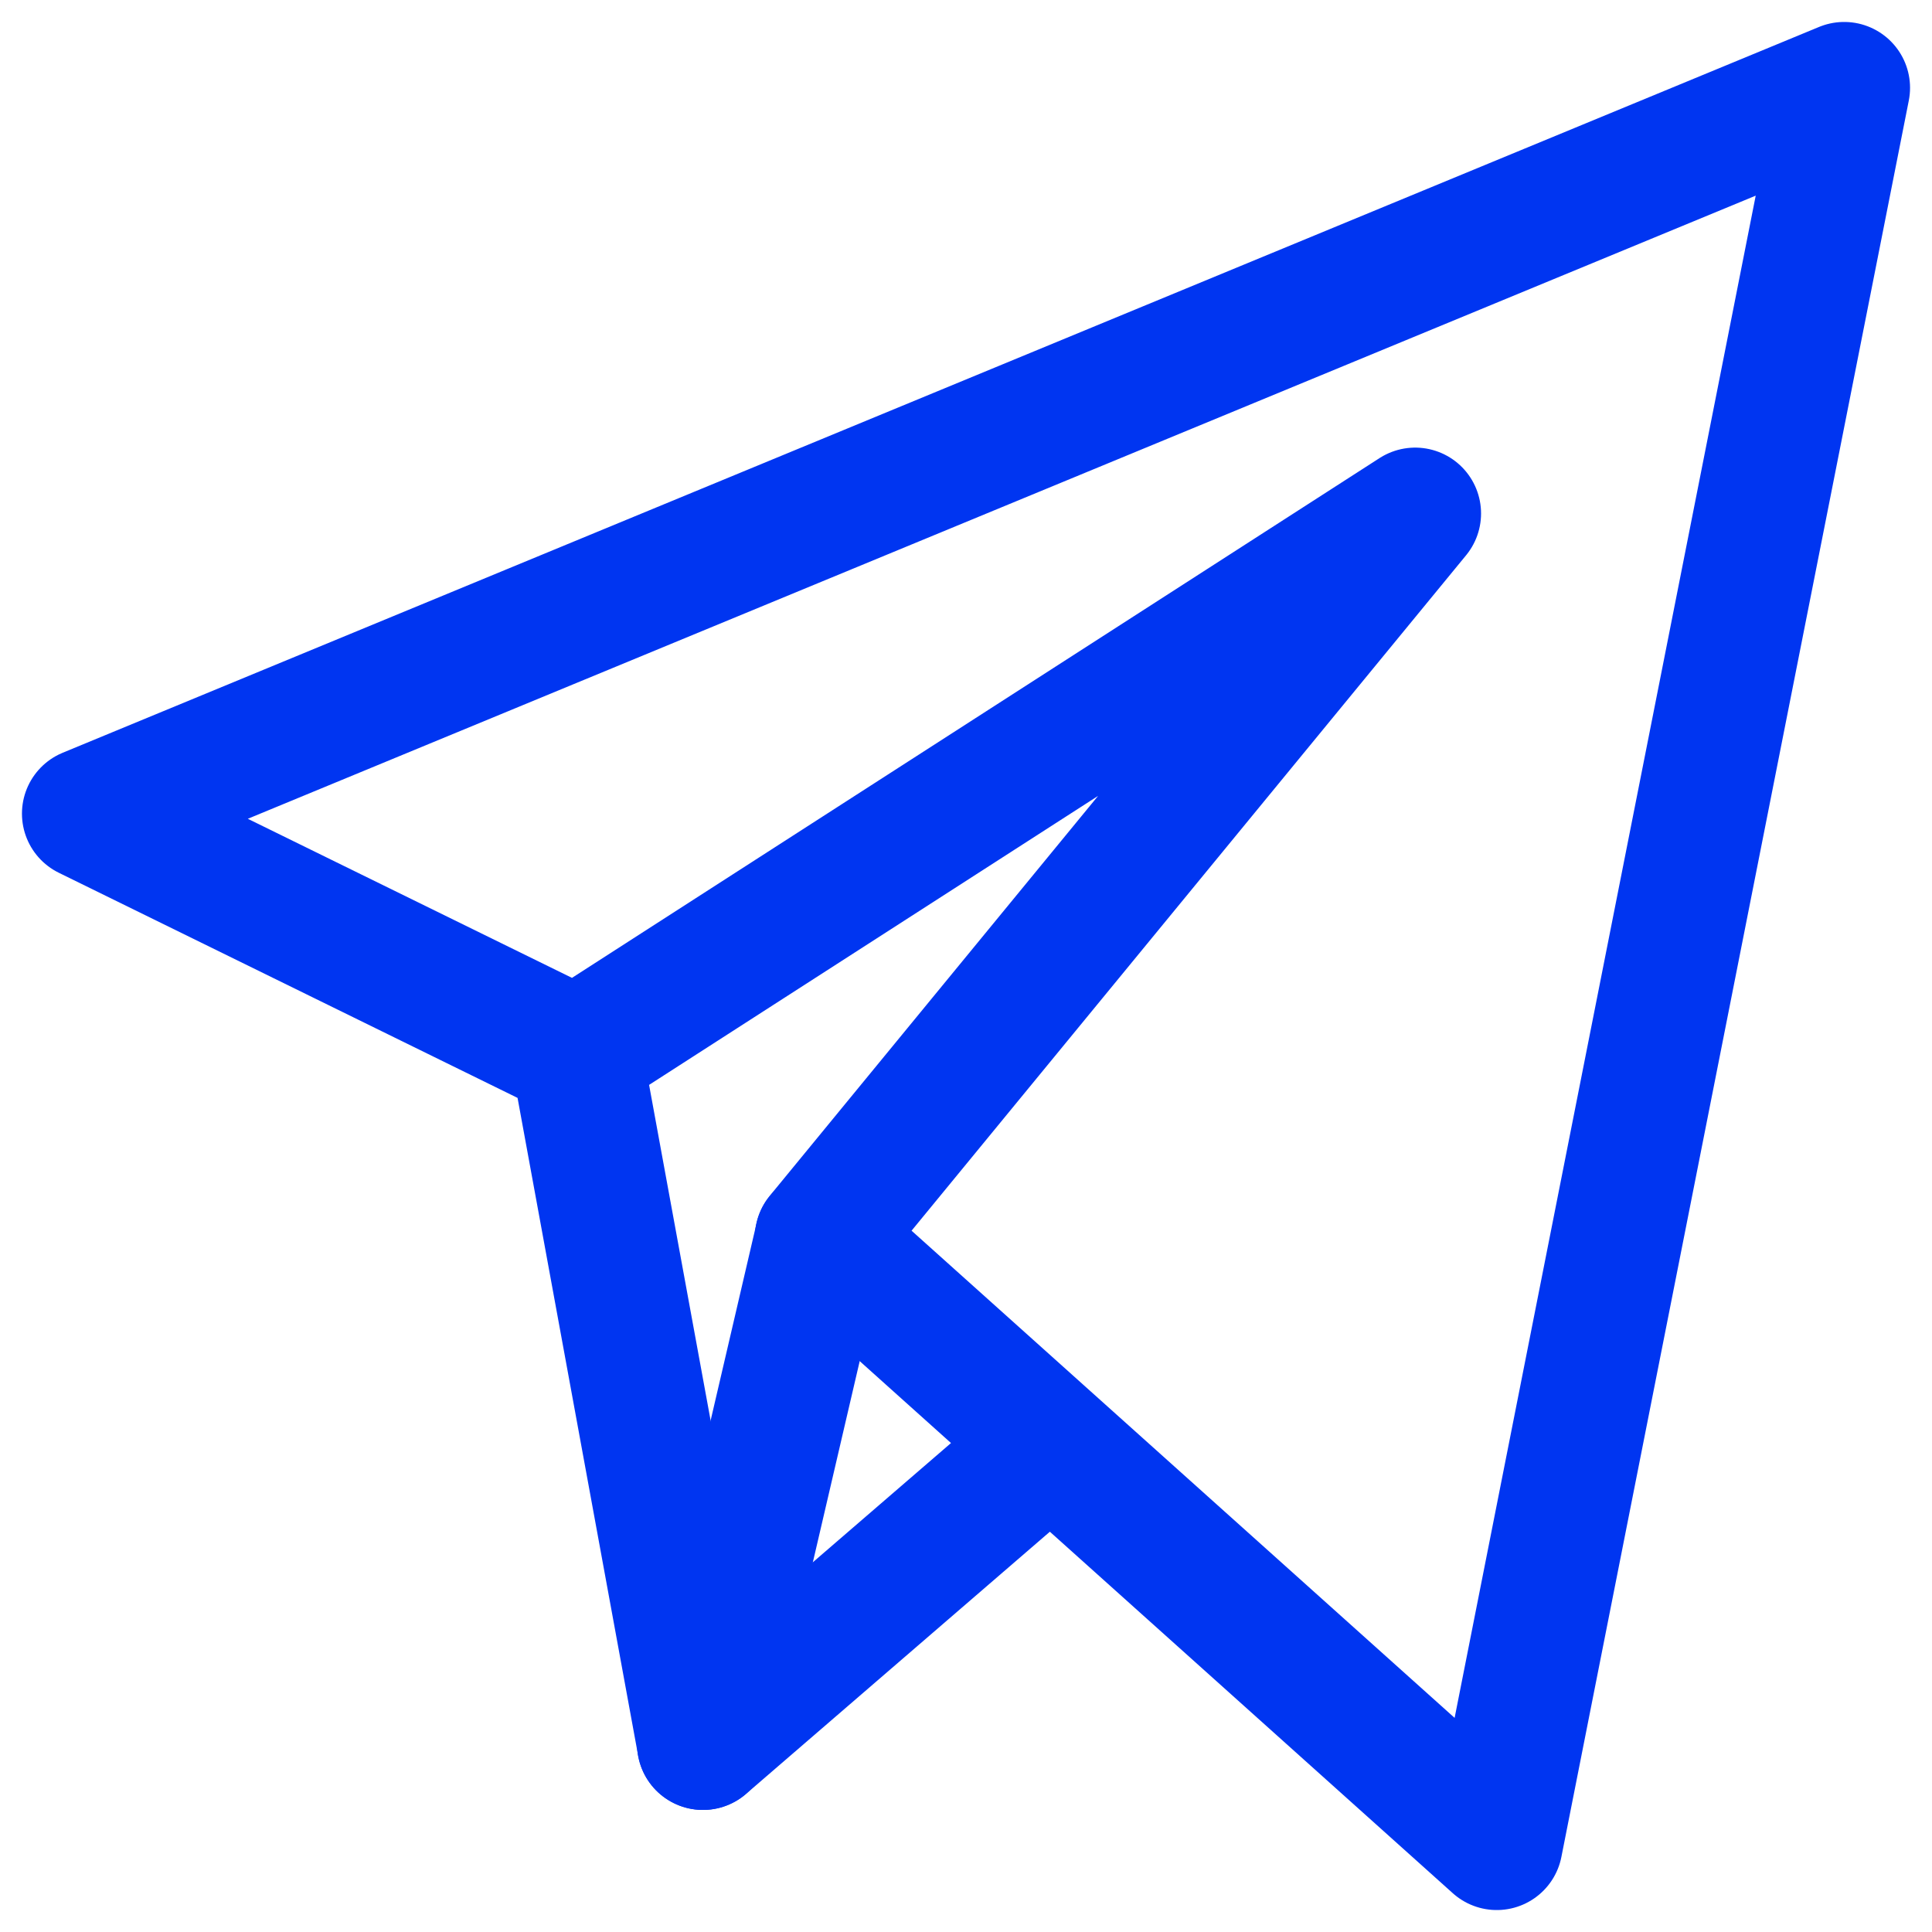 <svg width="22" height="22" viewBox="0 0 22 22" fill="none" xmlns="http://www.w3.org/2000/svg">
<path d="M11.88 16.516L8.005 19.86L6.563 11.995L1 9.265L21 1L17.044 21L9.345 14.093L16.115 5.847L6.563 11.995" stroke="#0035F1" stroke-width="1.5" stroke-linecap="round" stroke-linejoin="round"/>
<path d="M8.004 19.86L9.347 14.093" stroke="#0035F1" stroke-width="1.5" stroke-linecap="round" stroke-linejoin="round"/>
</svg>
